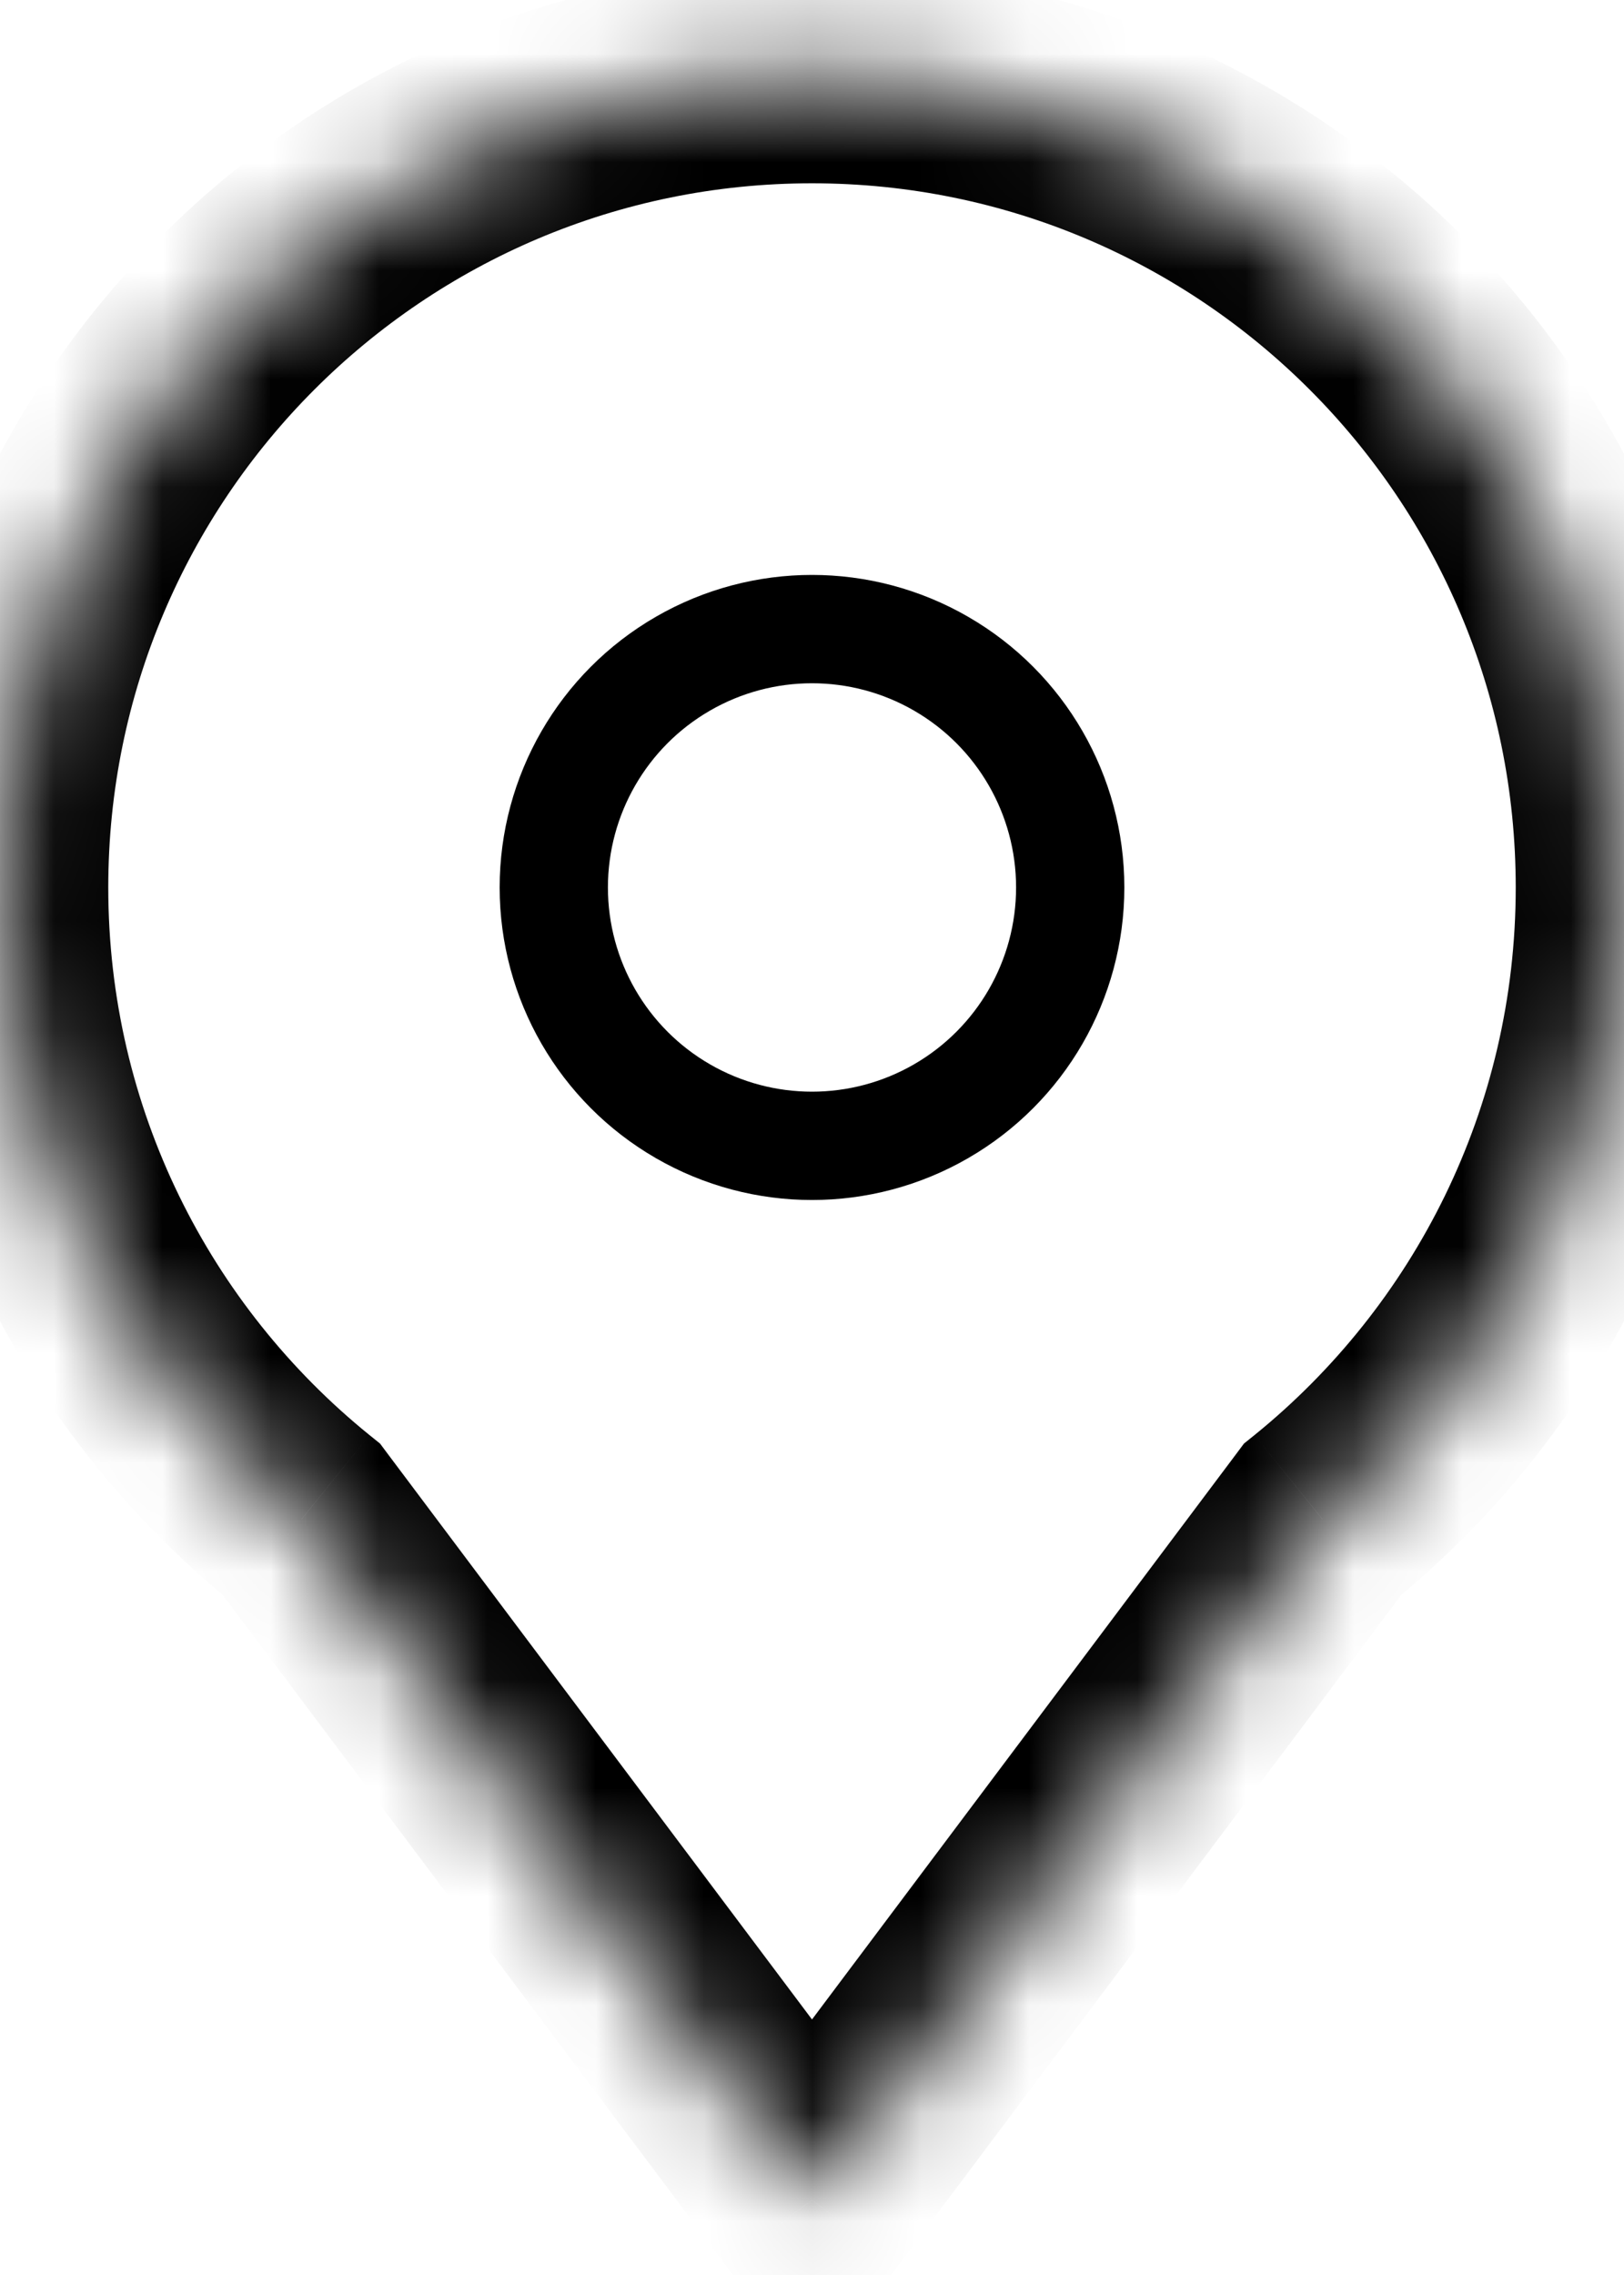 <svg width="15" height="21" viewBox="0 0 15 21" fill="none" xmlns="http://www.w3.org/2000/svg">
<mask id="path-1-inside-1_0_1186" fill="white">
<path fill-rule="evenodd" clip-rule="evenodd" d="M12.216 14.025C13.914 12.65 15 10.548 15 8.192C15 4.05 11.642 0.692 7.5 0.692C3.358 0.692 0 4.05 0 8.192C0 10.548 1.086 12.65 2.784 14.025L7.5 20.308L12.216 14.025Z"/>
</mask>
<path d="M12.216 14.025L11.587 13.247L11.49 13.325L11.416 13.424L12.216 14.025ZM2.784 14.025L3.584 13.424L3.51 13.325L3.413 13.247L2.784 14.025ZM7.5 20.308L6.7 20.908L7.5 21.974L8.3 20.908L7.5 20.308ZM14 8.192C14 10.233 13.06 12.054 11.587 13.247L12.845 14.802C14.768 13.245 16 10.862 16 8.192H14ZM7.5 1.692C11.09 1.692 14 4.603 14 8.192H16C16 3.498 12.194 -0.308 7.5 -0.308V1.692ZM1 8.192C1 4.603 3.91 1.692 7.5 1.692V-0.308C2.806 -0.308 -1 3.498 -1 8.192H1ZM3.413 13.247C1.939 12.054 1 10.233 1 8.192H-1C-1 10.862 0.232 13.245 2.155 14.802L3.413 13.247ZM8.3 19.707L3.584 13.424L1.984 14.625L6.7 20.908L8.3 19.707ZM11.416 13.424L6.7 19.707L8.3 20.908L13.016 14.625L11.416 13.424Z" fill="black" mask="url(#path-1-inside-1_0_1186)"/>
<circle cx="7.5" cy="8.192" r="2.385" stroke="black"/>
</svg>
